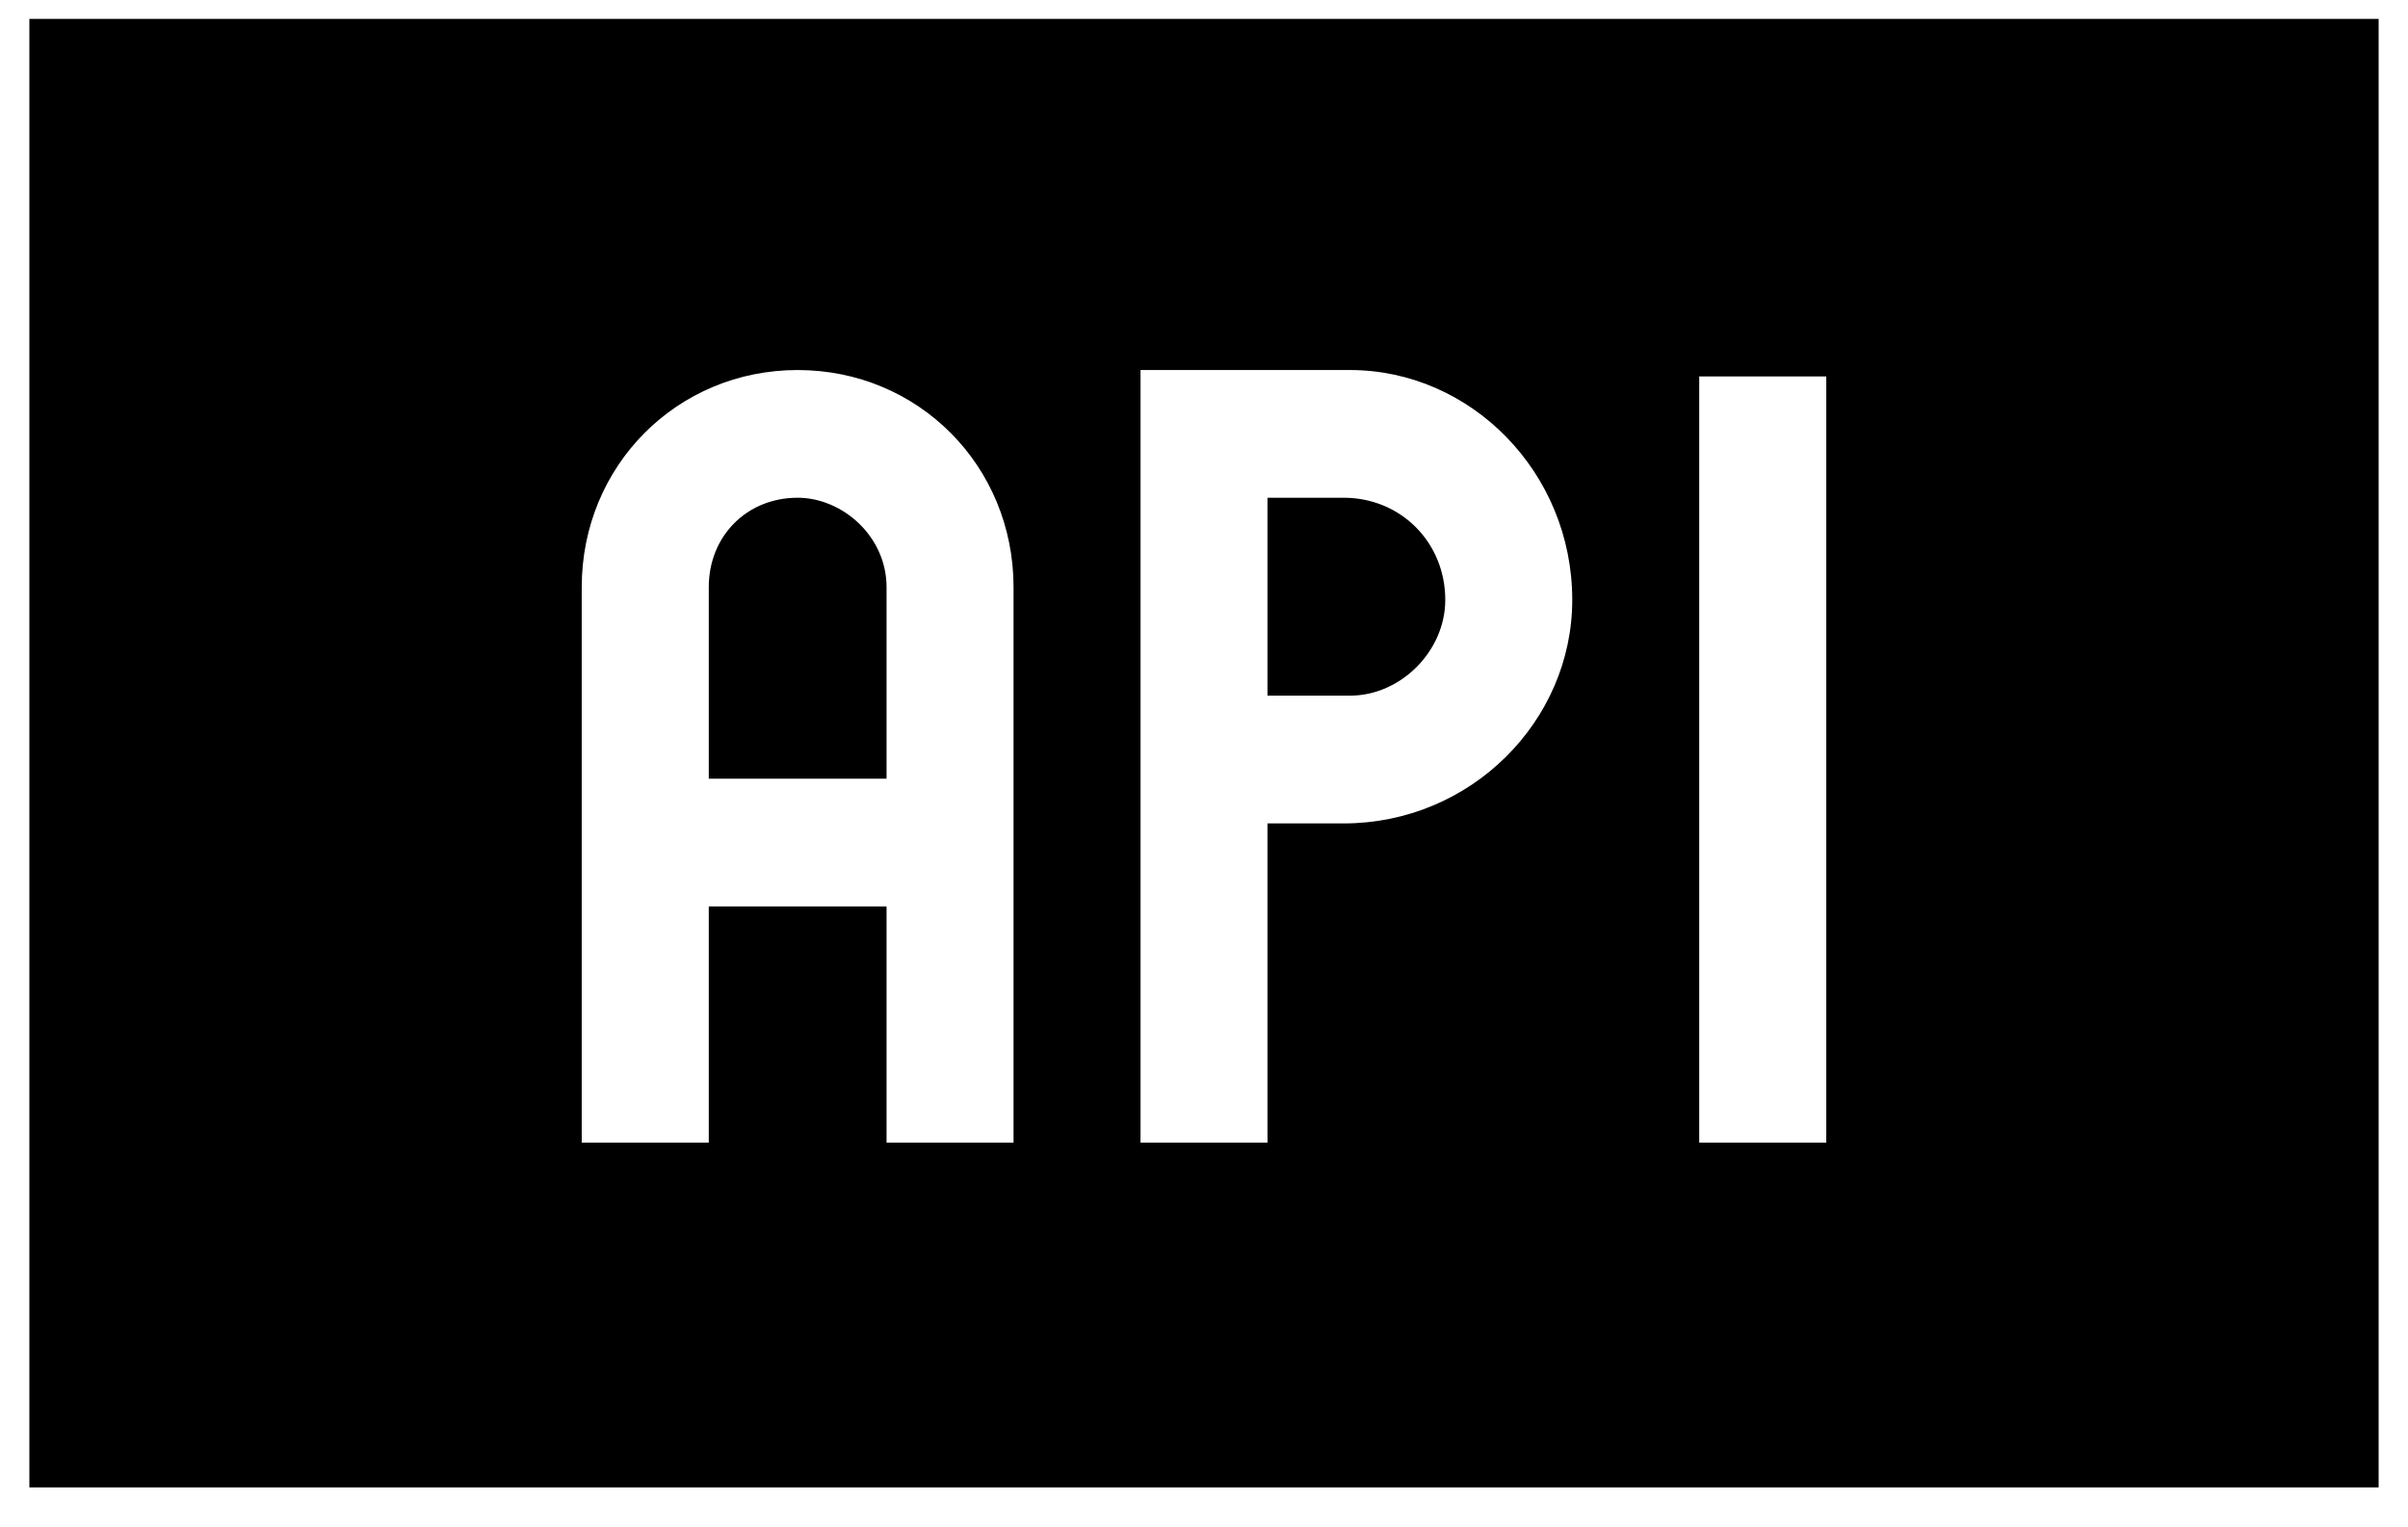 <svg width="41" height="26" viewBox="0 0 41 26" fill="none" xmlns="http://www.w3.org/2000/svg">
<path d="M22.878 8.473H21.581V11.842H22.986C23.851 11.842 24.608 11.082 24.608 10.212C24.608 9.234 23.851 8.473 22.878 8.473ZM22.878 8.473H21.581V11.842H22.986C23.851 11.842 24.608 11.082 24.608 10.212C24.608 9.234 23.851 8.473 22.878 8.473ZM0.5 0.321V25.321H40.5V0.321H0.5ZM17.257 19.451H15.095V15.43H12.068V19.451H9.905V9.995C9.905 7.929 11.527 6.299 13.581 6.299C15.635 6.299 17.257 7.929 17.257 9.995V19.451ZM22.878 14.017H21.581V19.451H19.419V6.299H22.986C25.041 6.299 26.77 8.038 26.77 10.212C26.77 12.277 25.041 14.017 22.878 14.017ZM31.095 19.451H28.932V6.408H31.095V19.451ZM22.878 8.473H21.581V11.842H22.986C23.851 11.842 24.608 11.082 24.608 10.212C24.608 9.234 23.851 8.473 22.878 8.473ZM13.581 8.473C12.716 8.473 12.068 9.125 12.068 9.995V13.256H15.095V9.995C15.095 9.125 14.338 8.473 13.581 8.473Z" fill="black"/>
</svg>
